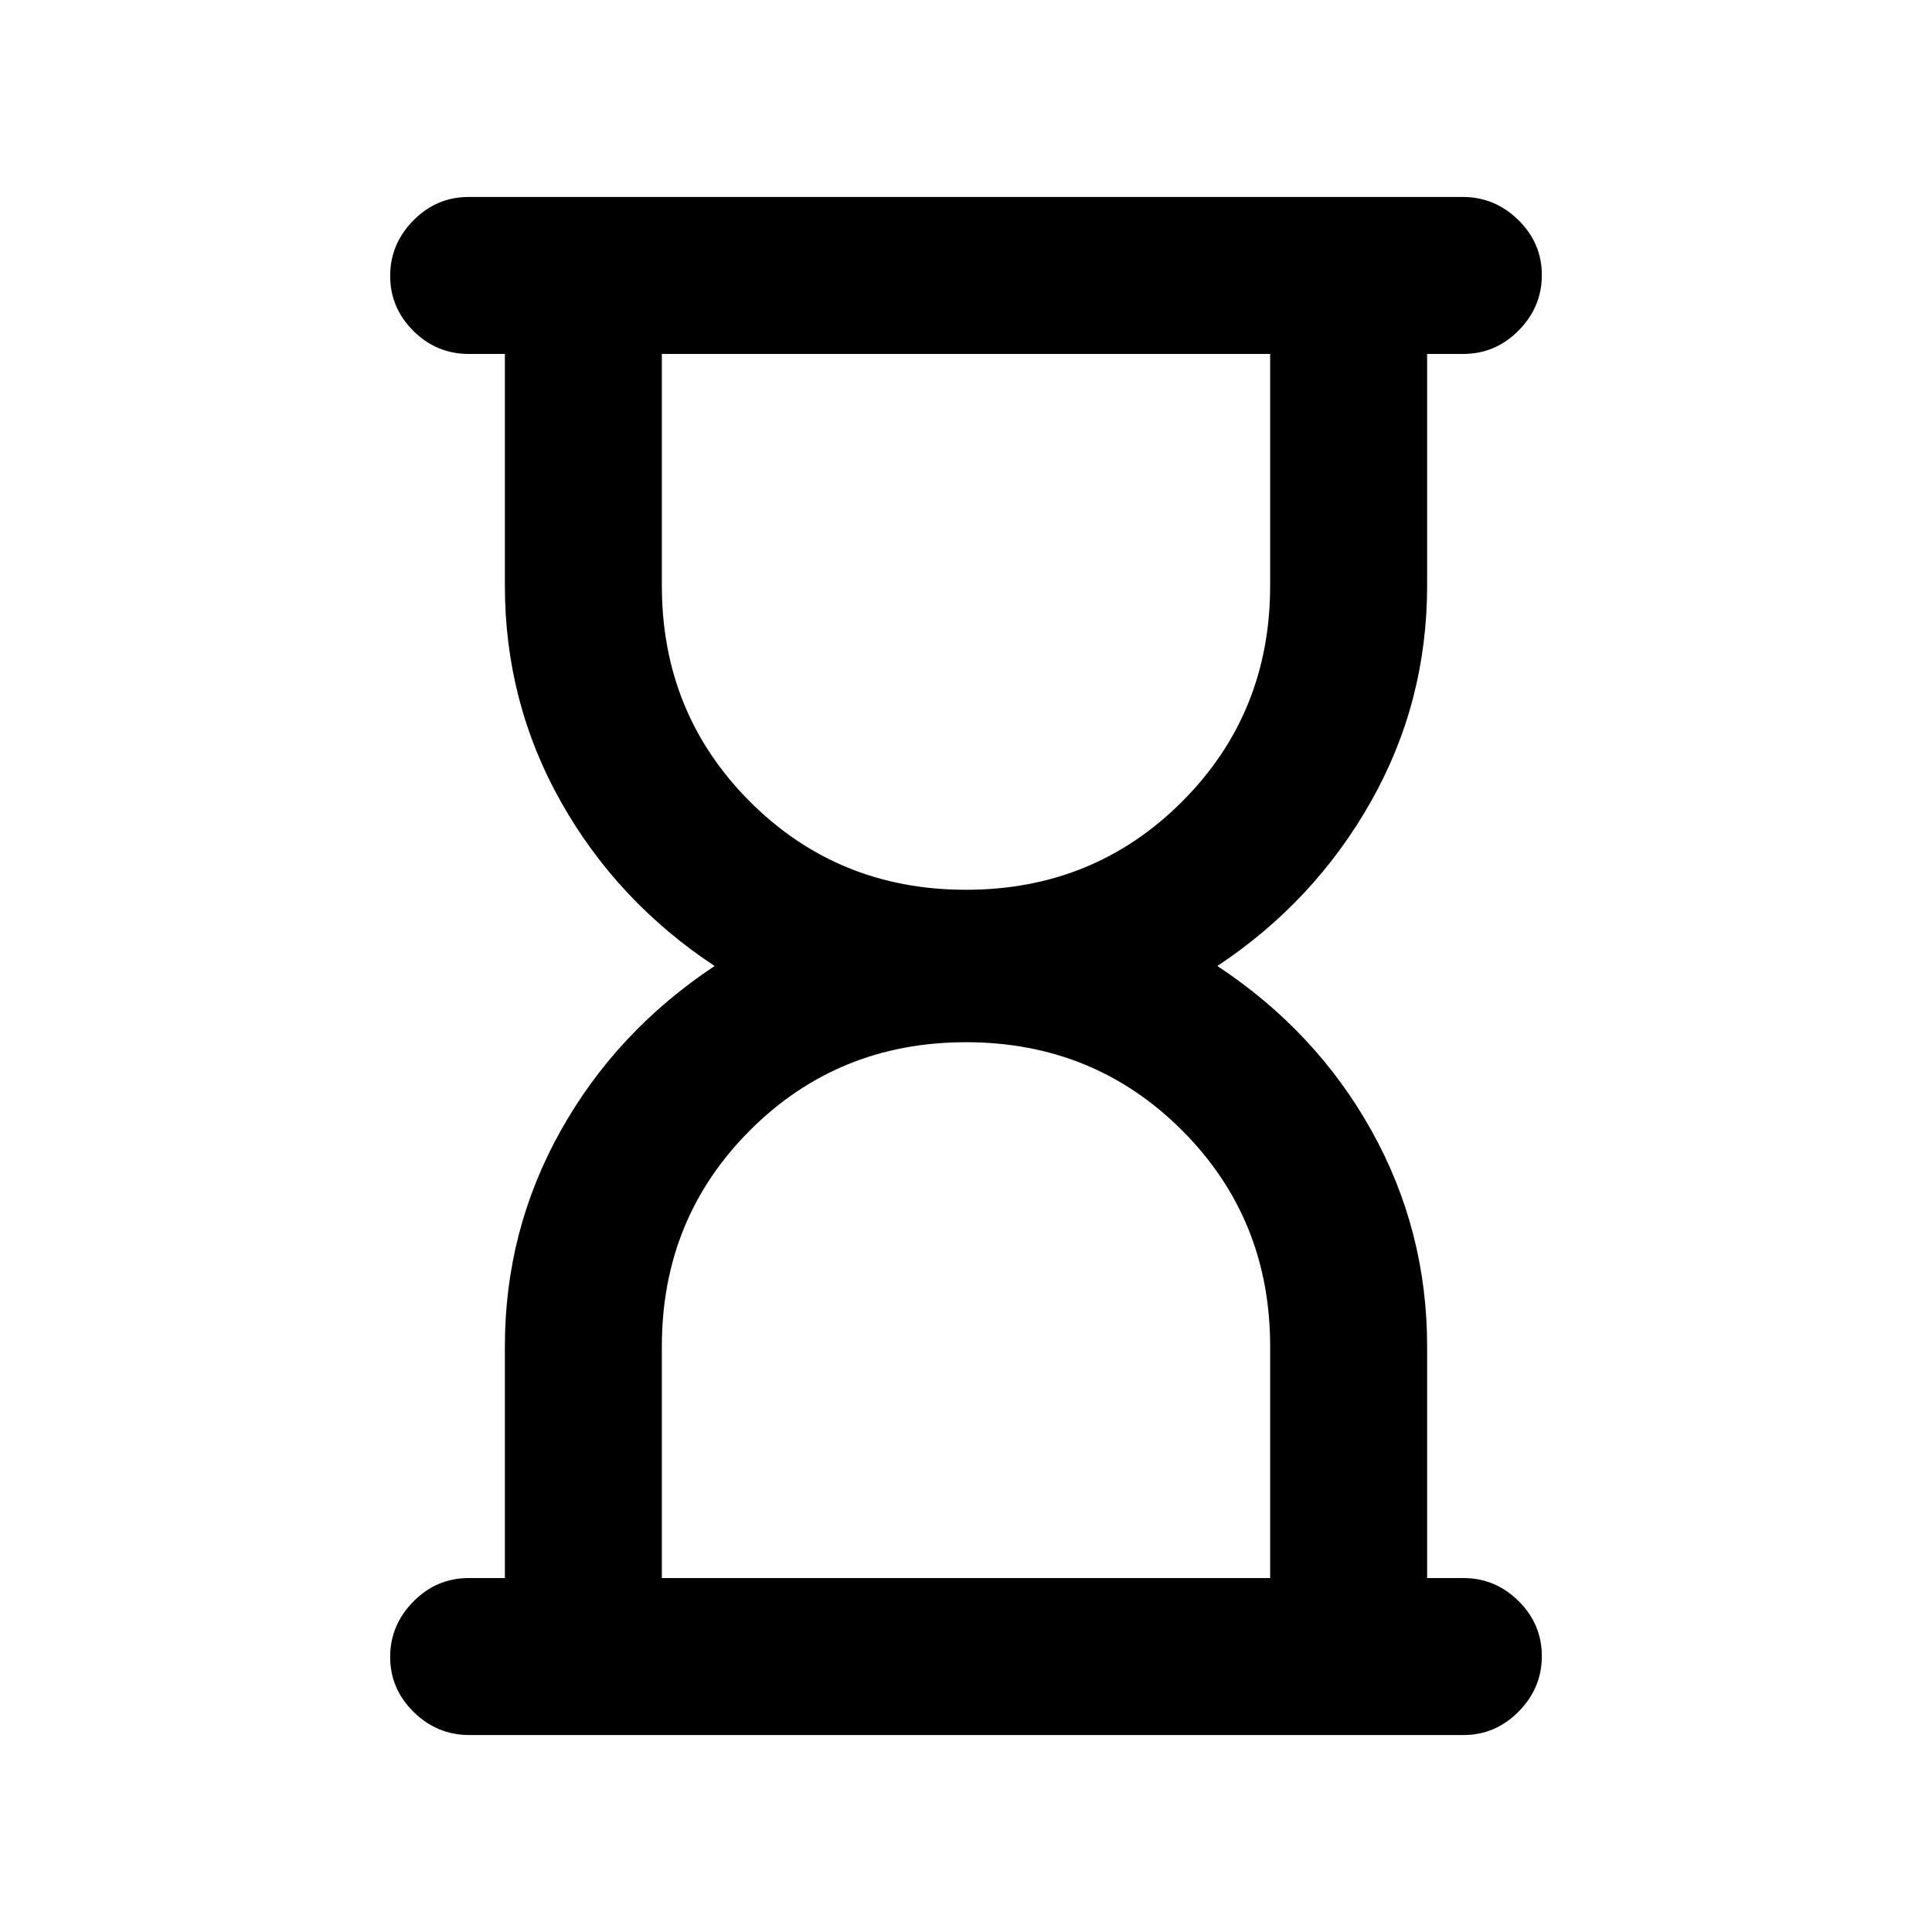 <svg xmlns="http://www.w3.org/2000/svg" height="20" viewBox="0 -960 960 960" width="20"><path d="M328.87-175.87h302.26V-291q0-63.54-43.79-107.34-43.8-43.79-107.34-43.79-63.54 0-107.34 43.79-43.79 43.8-43.79 107.34v115.13Zm151.13-342q63.54 0 107.34-43.79 43.79-43.8 43.79-107.34v-115.13H328.87V-669q0 63.54 43.79 107.34 43.8 43.79 107.34 43.79Zm-246.84 420q-15.94 0-27.62-11.46-11.67-11.47-11.67-27.33 0-15.86 11.52-27.54 11.53-11.67 27.48-11.67h18V-291q0-57.54 27.68-107.05 27.69-49.52 76.54-81.95-48.35-31.93-76.29-81.45-27.93-49.51-27.93-107.55v-115.13h-18q-15.95 0-27.48-11.46-11.52-11.47-11.52-27.33 0-15.86 11.52-27.54 11.52-11.67 27.46-11.67h493.99q15.94 0 27.62 11.46 11.67 11.47 11.67 27.33 0 15.86-11.52 27.54-11.53 11.67-27.48 11.67h-18V-669q0 58.04-28.06 107.55Q653-511.93 604.91-480q49.09 32.43 76.66 81.95 27.56 49.51 27.56 107.05v115.13h18q15.95 0 27.48 11.46 11.52 11.47 11.52 27.33 0 15.86-11.52 27.54-11.52 11.67-27.46 11.67H233.16Z"/></svg>